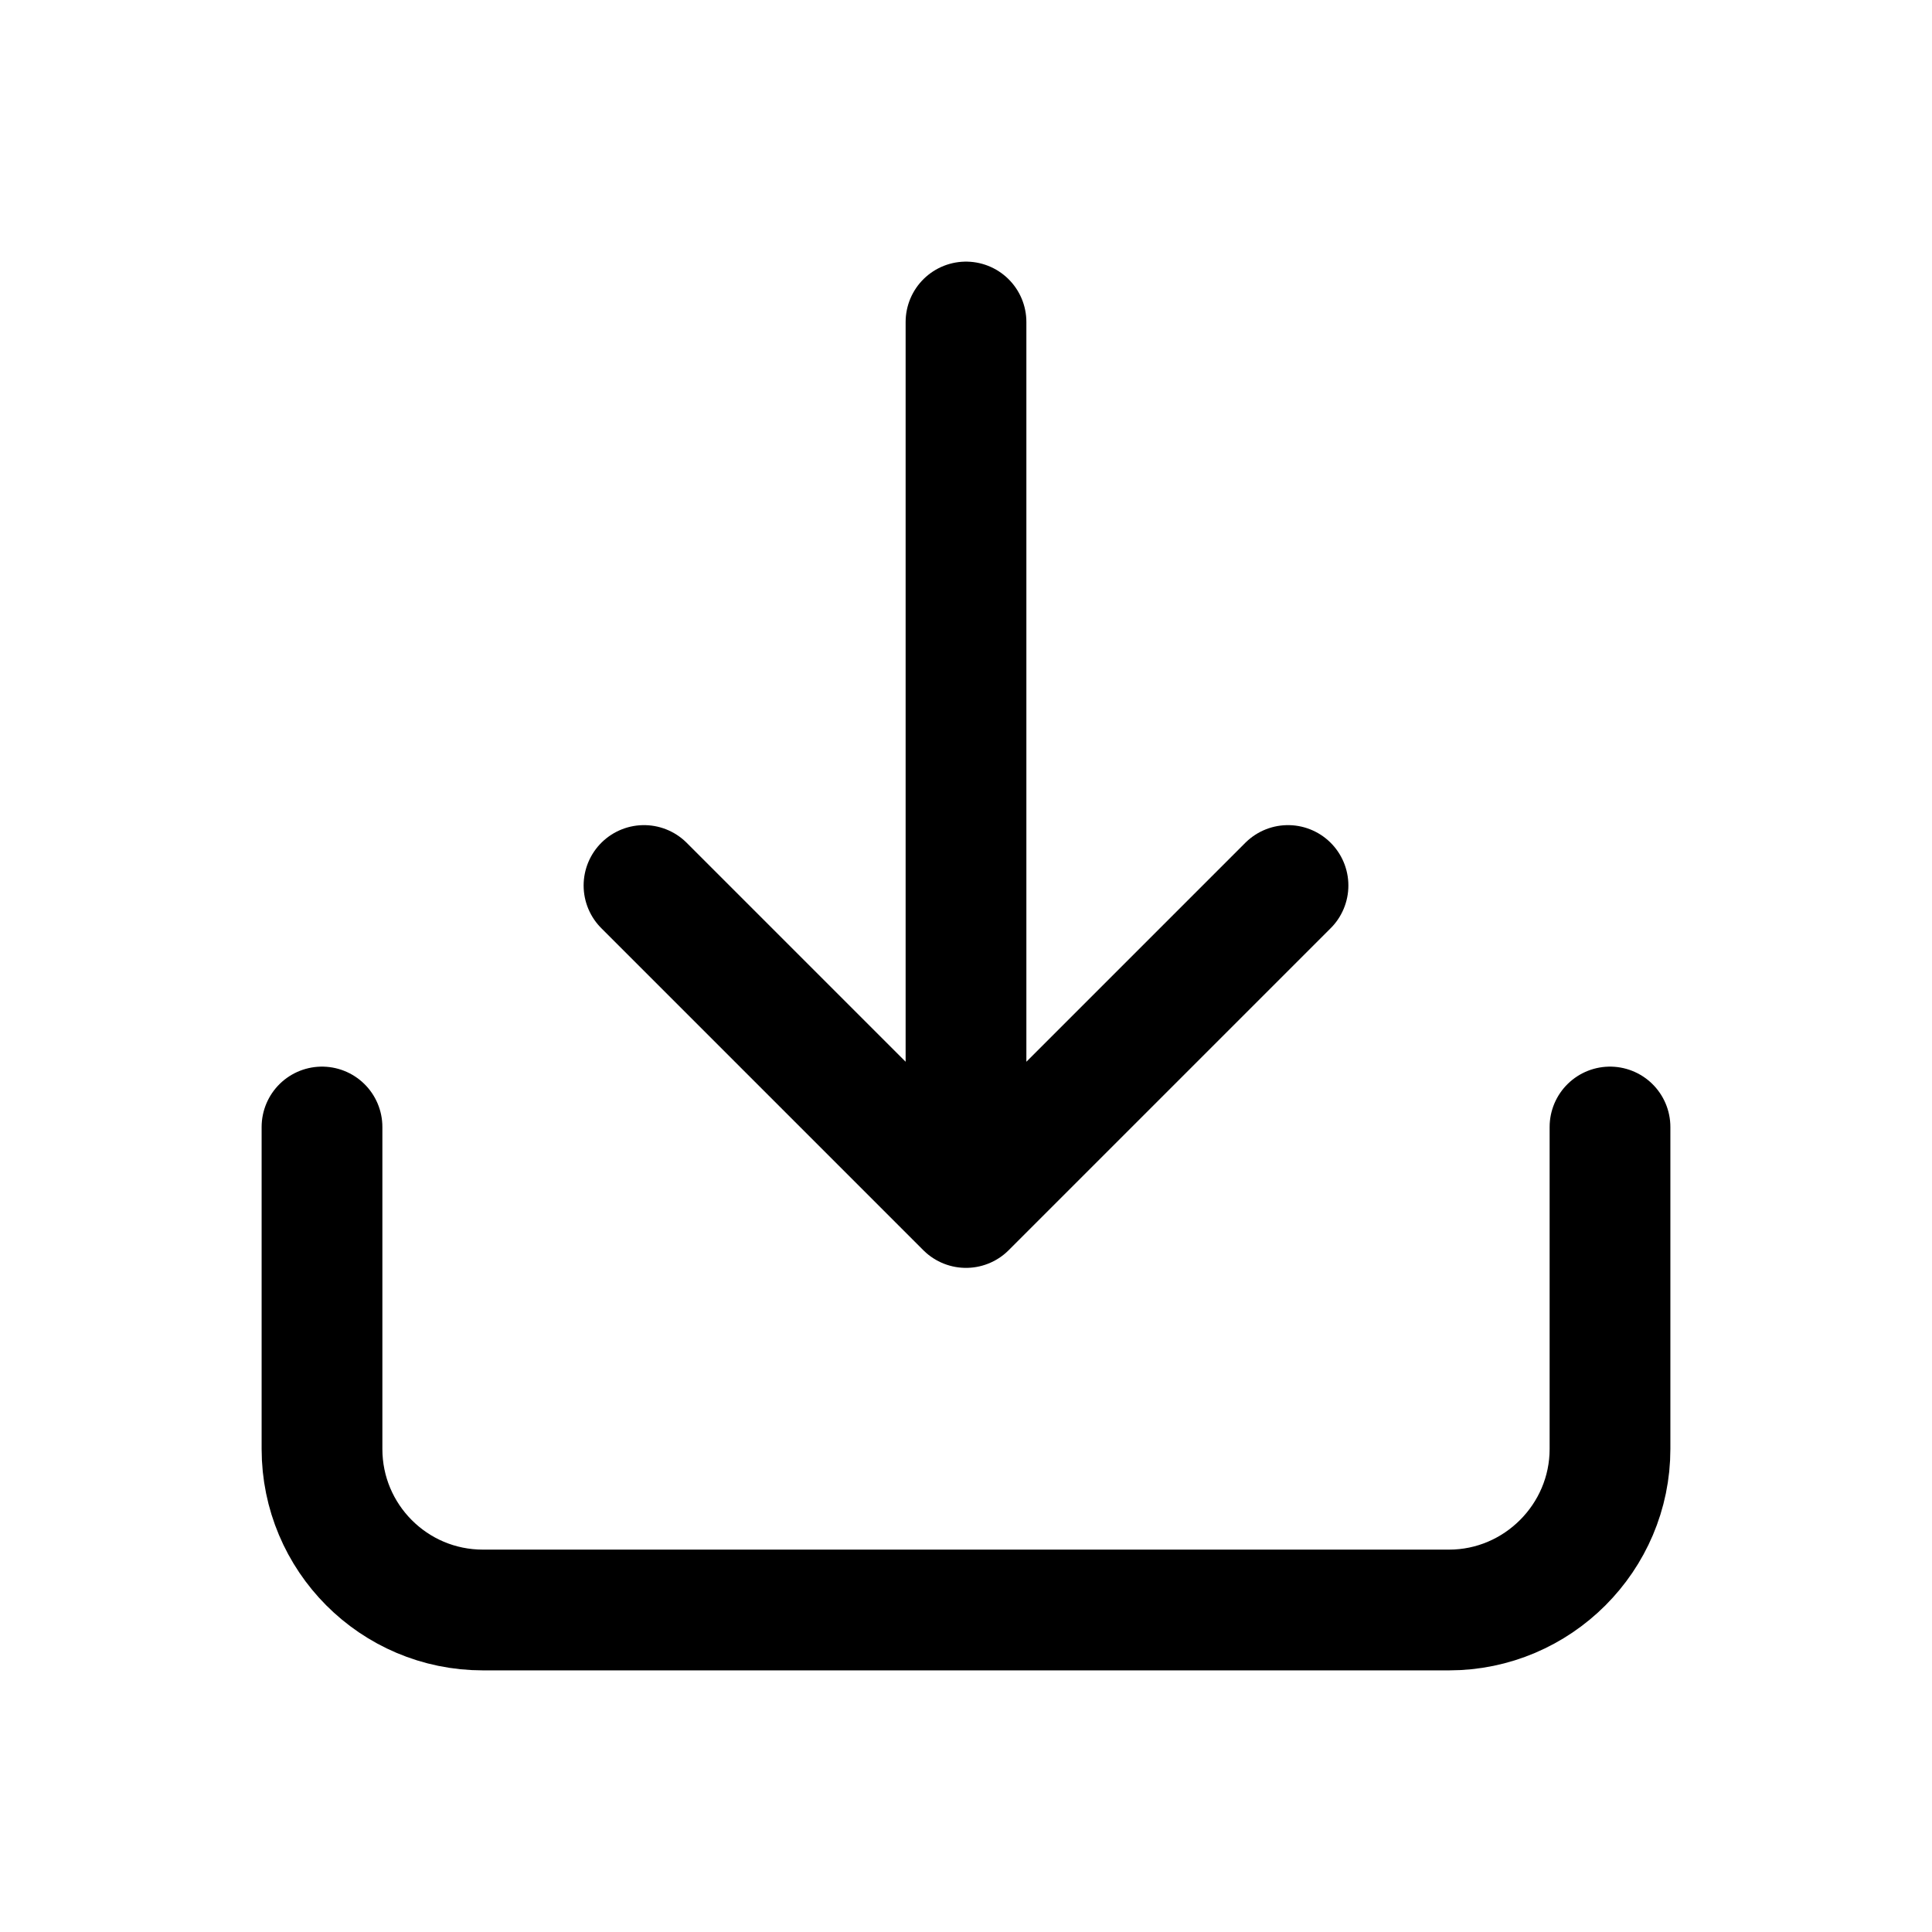 <svg width="24" height="24" viewBox="0 0 24 24" fill="none" xmlns="http://www.w3.org/2000/svg" xmlns:xlink="http://www.w3.org/1999/xlink">
	<defs/>
	<path id="icon" d="M20 14L20 18C20 19.1 19.1 20 18 20L6 20C4.89 20 4 19.1 4 18L4 14M16 11L12 15L8 11M12 15L12 4" stroke="currentColor" stroke-opacity="1" stroke-width="1.5" stroke-linejoin="round" stroke-linecap="round"/>
</svg>
